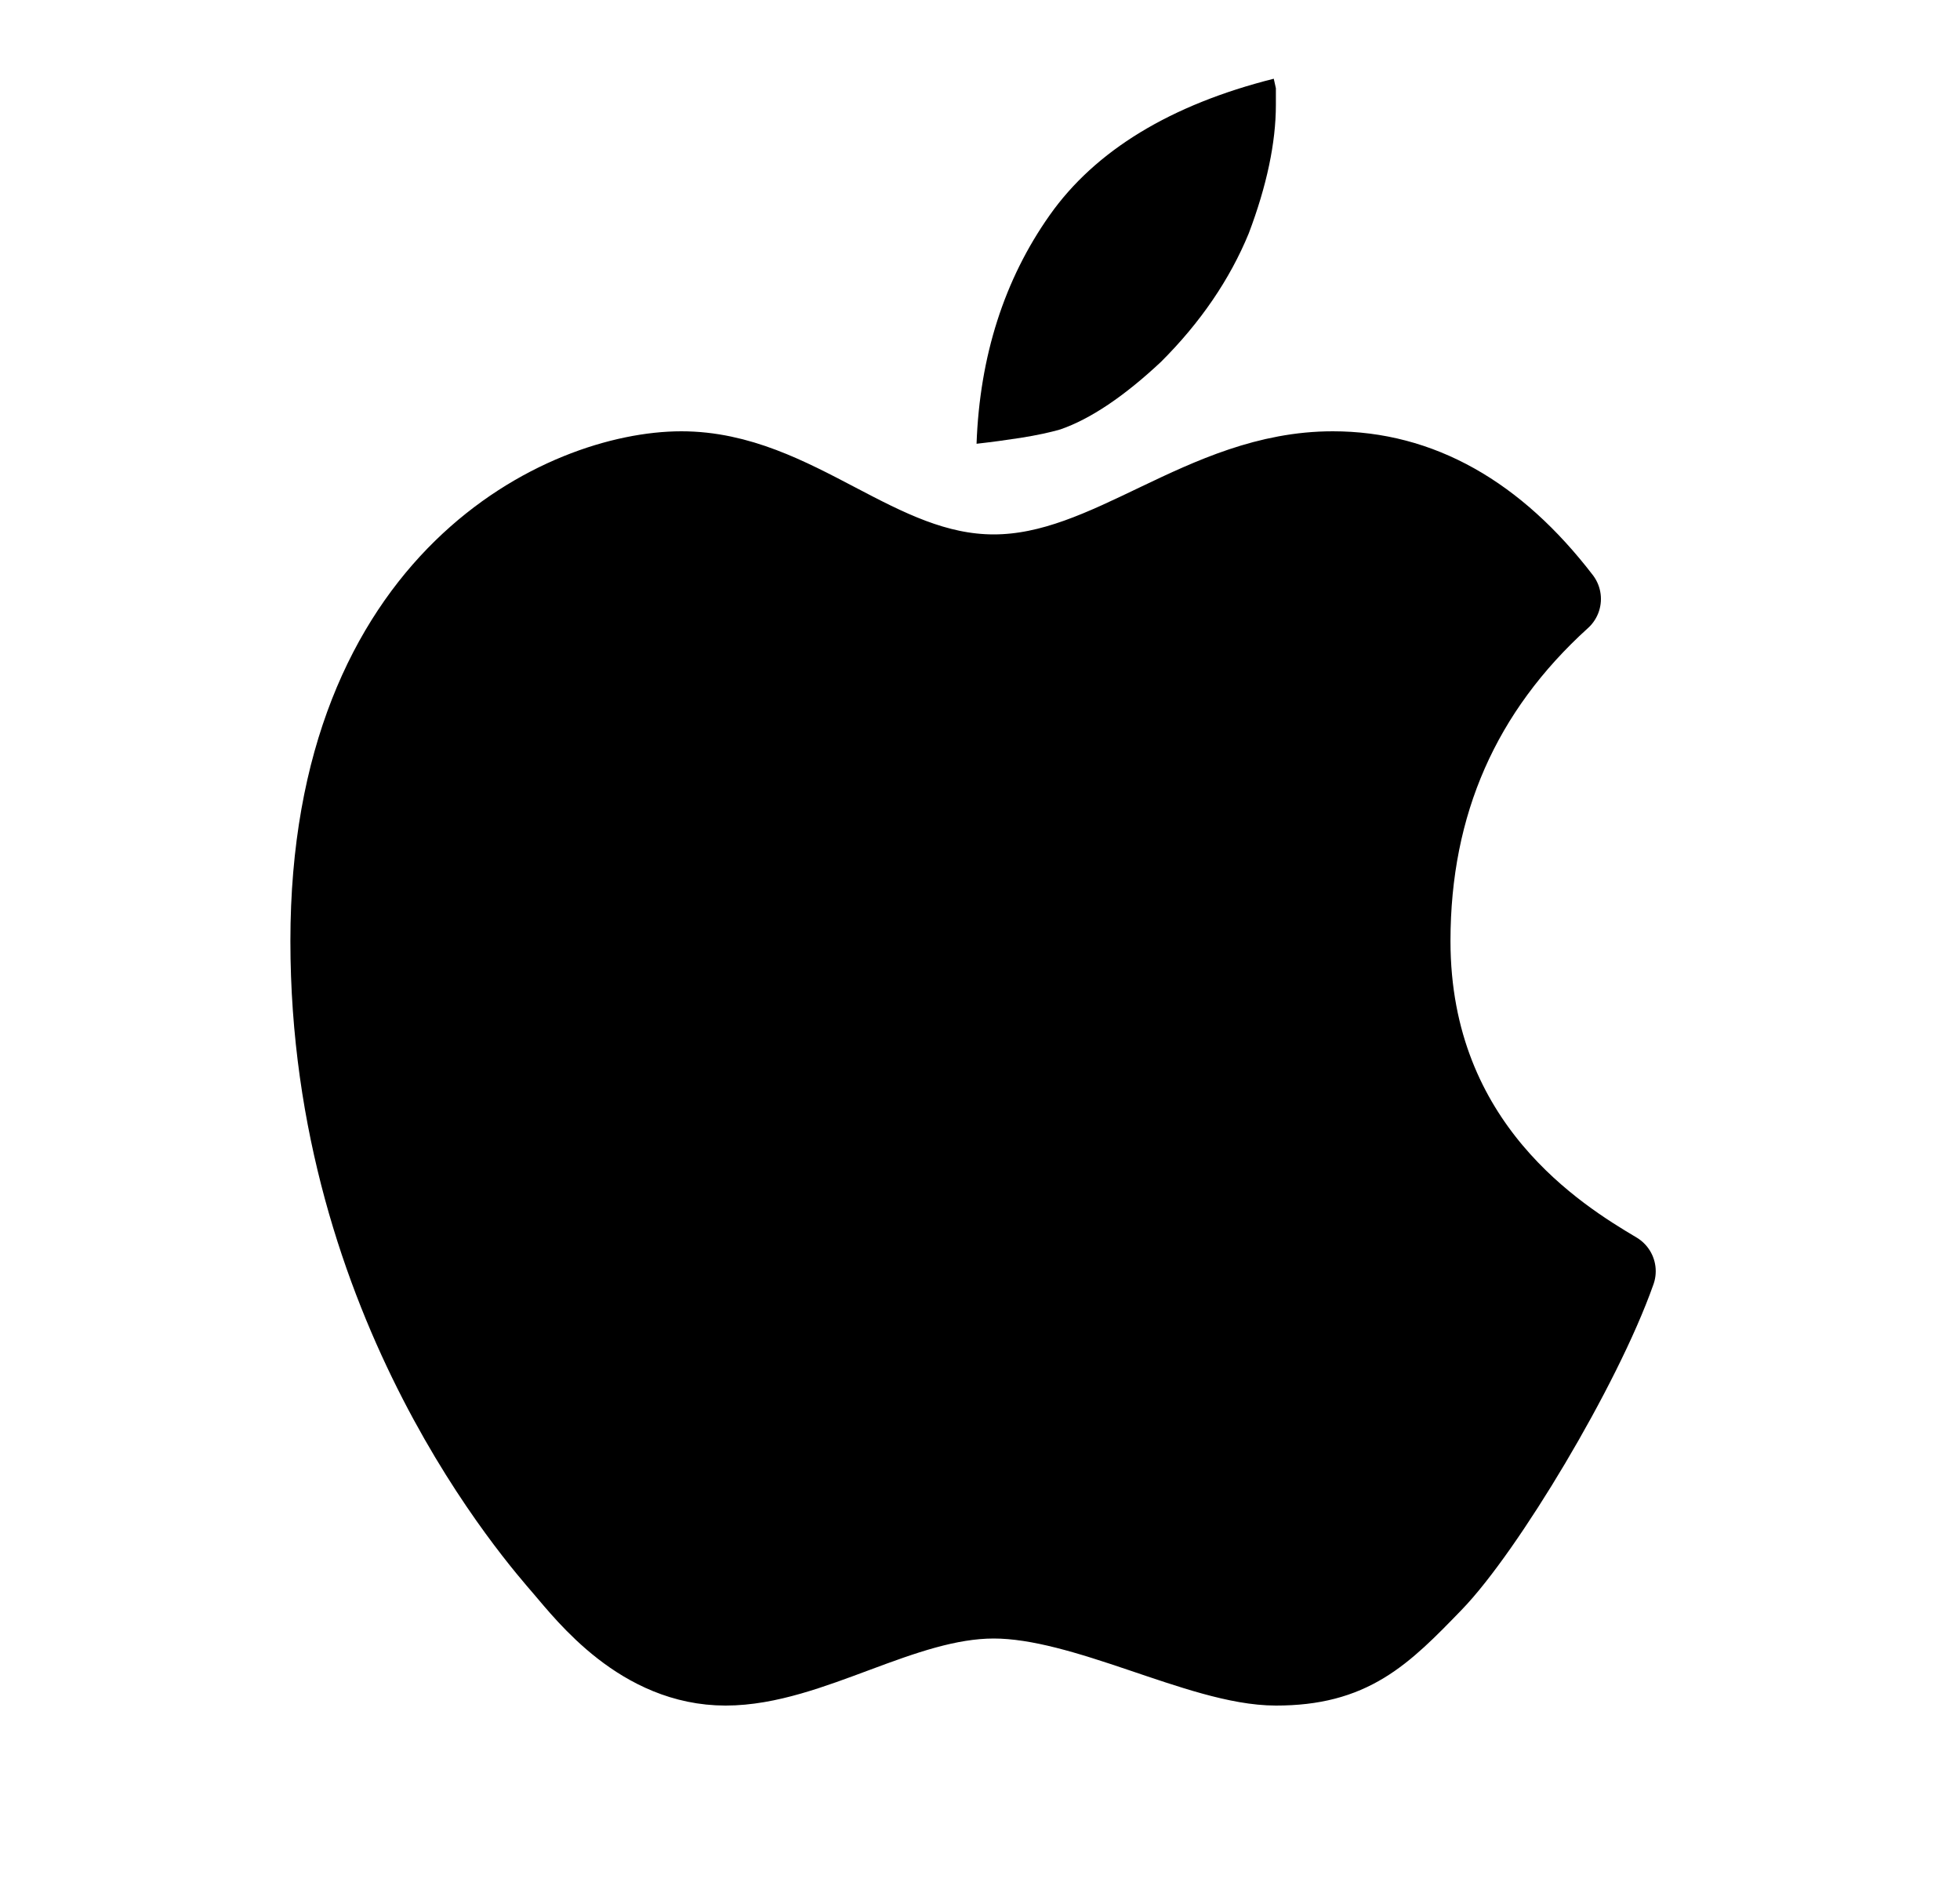 <svg width="25" height="24" viewBox="0 0 25 24" fill="none" xmlns="http://www.w3.org/2000/svg">
<path d="M12.456 5.659C12.496 4.543 12.81 3.563 13.389 2.744C13.97 1.92 14.931 1.335 16.247 1.004C16.256 1.044 16.265 1.085 16.274 1.125V1.337C16.274 1.818 16.158 2.369 15.928 2.976C15.687 3.563 15.31 4.115 14.809 4.614C14.341 5.053 13.908 5.344 13.525 5.476C13.398 5.513 13.225 5.551 13.016 5.584C12.829 5.613 12.643 5.638 12.456 5.659Z" fill="black"/>
<path d="M12.675 7.315C11.189 7.315 10.157 6 8.691 6C7.225 6 4.204 7.348 4.204 12C4.204 16.652 6.886 19.65 7.186 20C7.486 20.35 8.18 21.25 9.255 21.25C10.33 21.25 11.507 20.395 12.675 20.395C13.844 20.395 15.314 21.25 16.275 21.25C17.235 21.25 17.63 20.858 18.283 20.183C18.937 19.508 20.183 17.448 20.619 16.211C19.901 15.784 18.001 14.626 18.001 12C18.001 10.25 18.641 8.796 19.92 7.638C19.081 6.546 18.107 6 17 6C15.338 6 14.162 7.315 12.675 7.315Z" fill="black" stroke="black" stroke-linejoin="round"/>
</svg>
